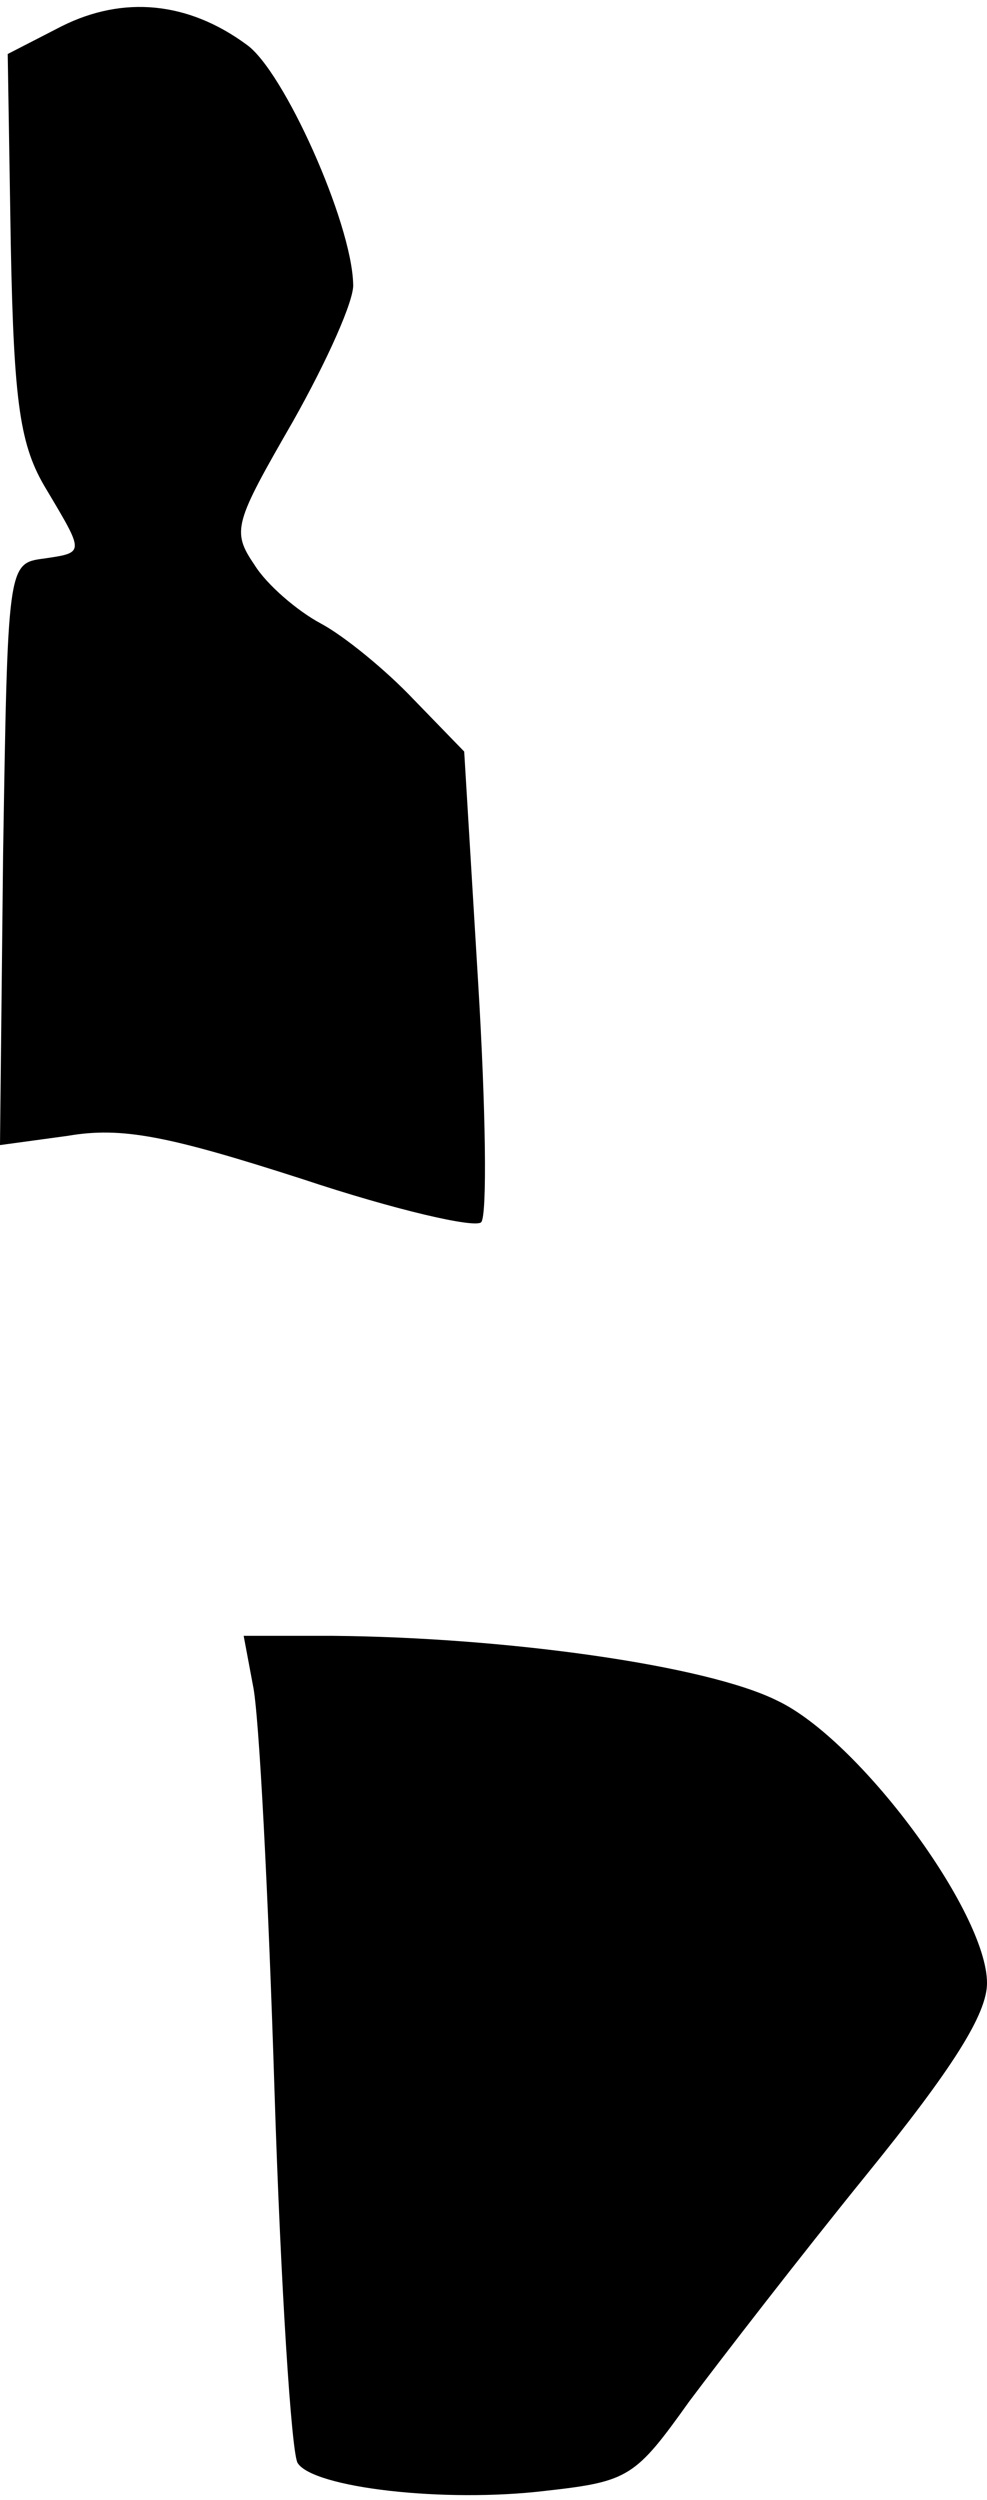 <?xml version="1.0" standalone="no"?>
<!DOCTYPE svg PUBLIC "-//W3C//DTD SVG 20010904//EN"
 "http://www.w3.org/TR/2001/REC-SVG-20010904/DTD/svg10.dtd">
<svg version="1.0" xmlns="http://www.w3.org/2000/svg"
 width="64pt" height="162pt" viewBox="0 0 64 162"
 preserveAspectRatio="xMidYMid meet">
<g transform="translate(0,162) scale(0.1,-0.1)"
fill="#000000" stroke="none">
<path fill="#000000" stroke="none" d="M40 1603 l-35 -18 2 -124 c2 -103 6
-130 23 -158 25 -42 25 -41 -2 -45 -23 -3 -23 -5 -26 -192 l-2 -188 44 6 c35
6 65 0 152 -28 60 -20 112 -32 116 -28 4 4 3 74 -2 156 l-9 149 -33 34 c-18
19 -45 41 -60 49 -15 8 -35 25 -43 38 -15 22 -13 27 25 93 22 39 40 79 39 89
-1 40 -45 138 -69 155 -38 28 -80 32 -120 12z"/>
<path fill="#000000" stroke="none" d="M164 528 c4 -18 10 -136 14 -263 4
-126 11 -235 15 -241 10 -16 95 -26 161 -18 54 6 58 9 93 58 21 28 72 94 115
147 56 69 78 104 78 124 0 46 -83 158 -136 183 -46 23 -176 41 -288 42 l-58 0
6 -32z"/>
</g>
</svg>

